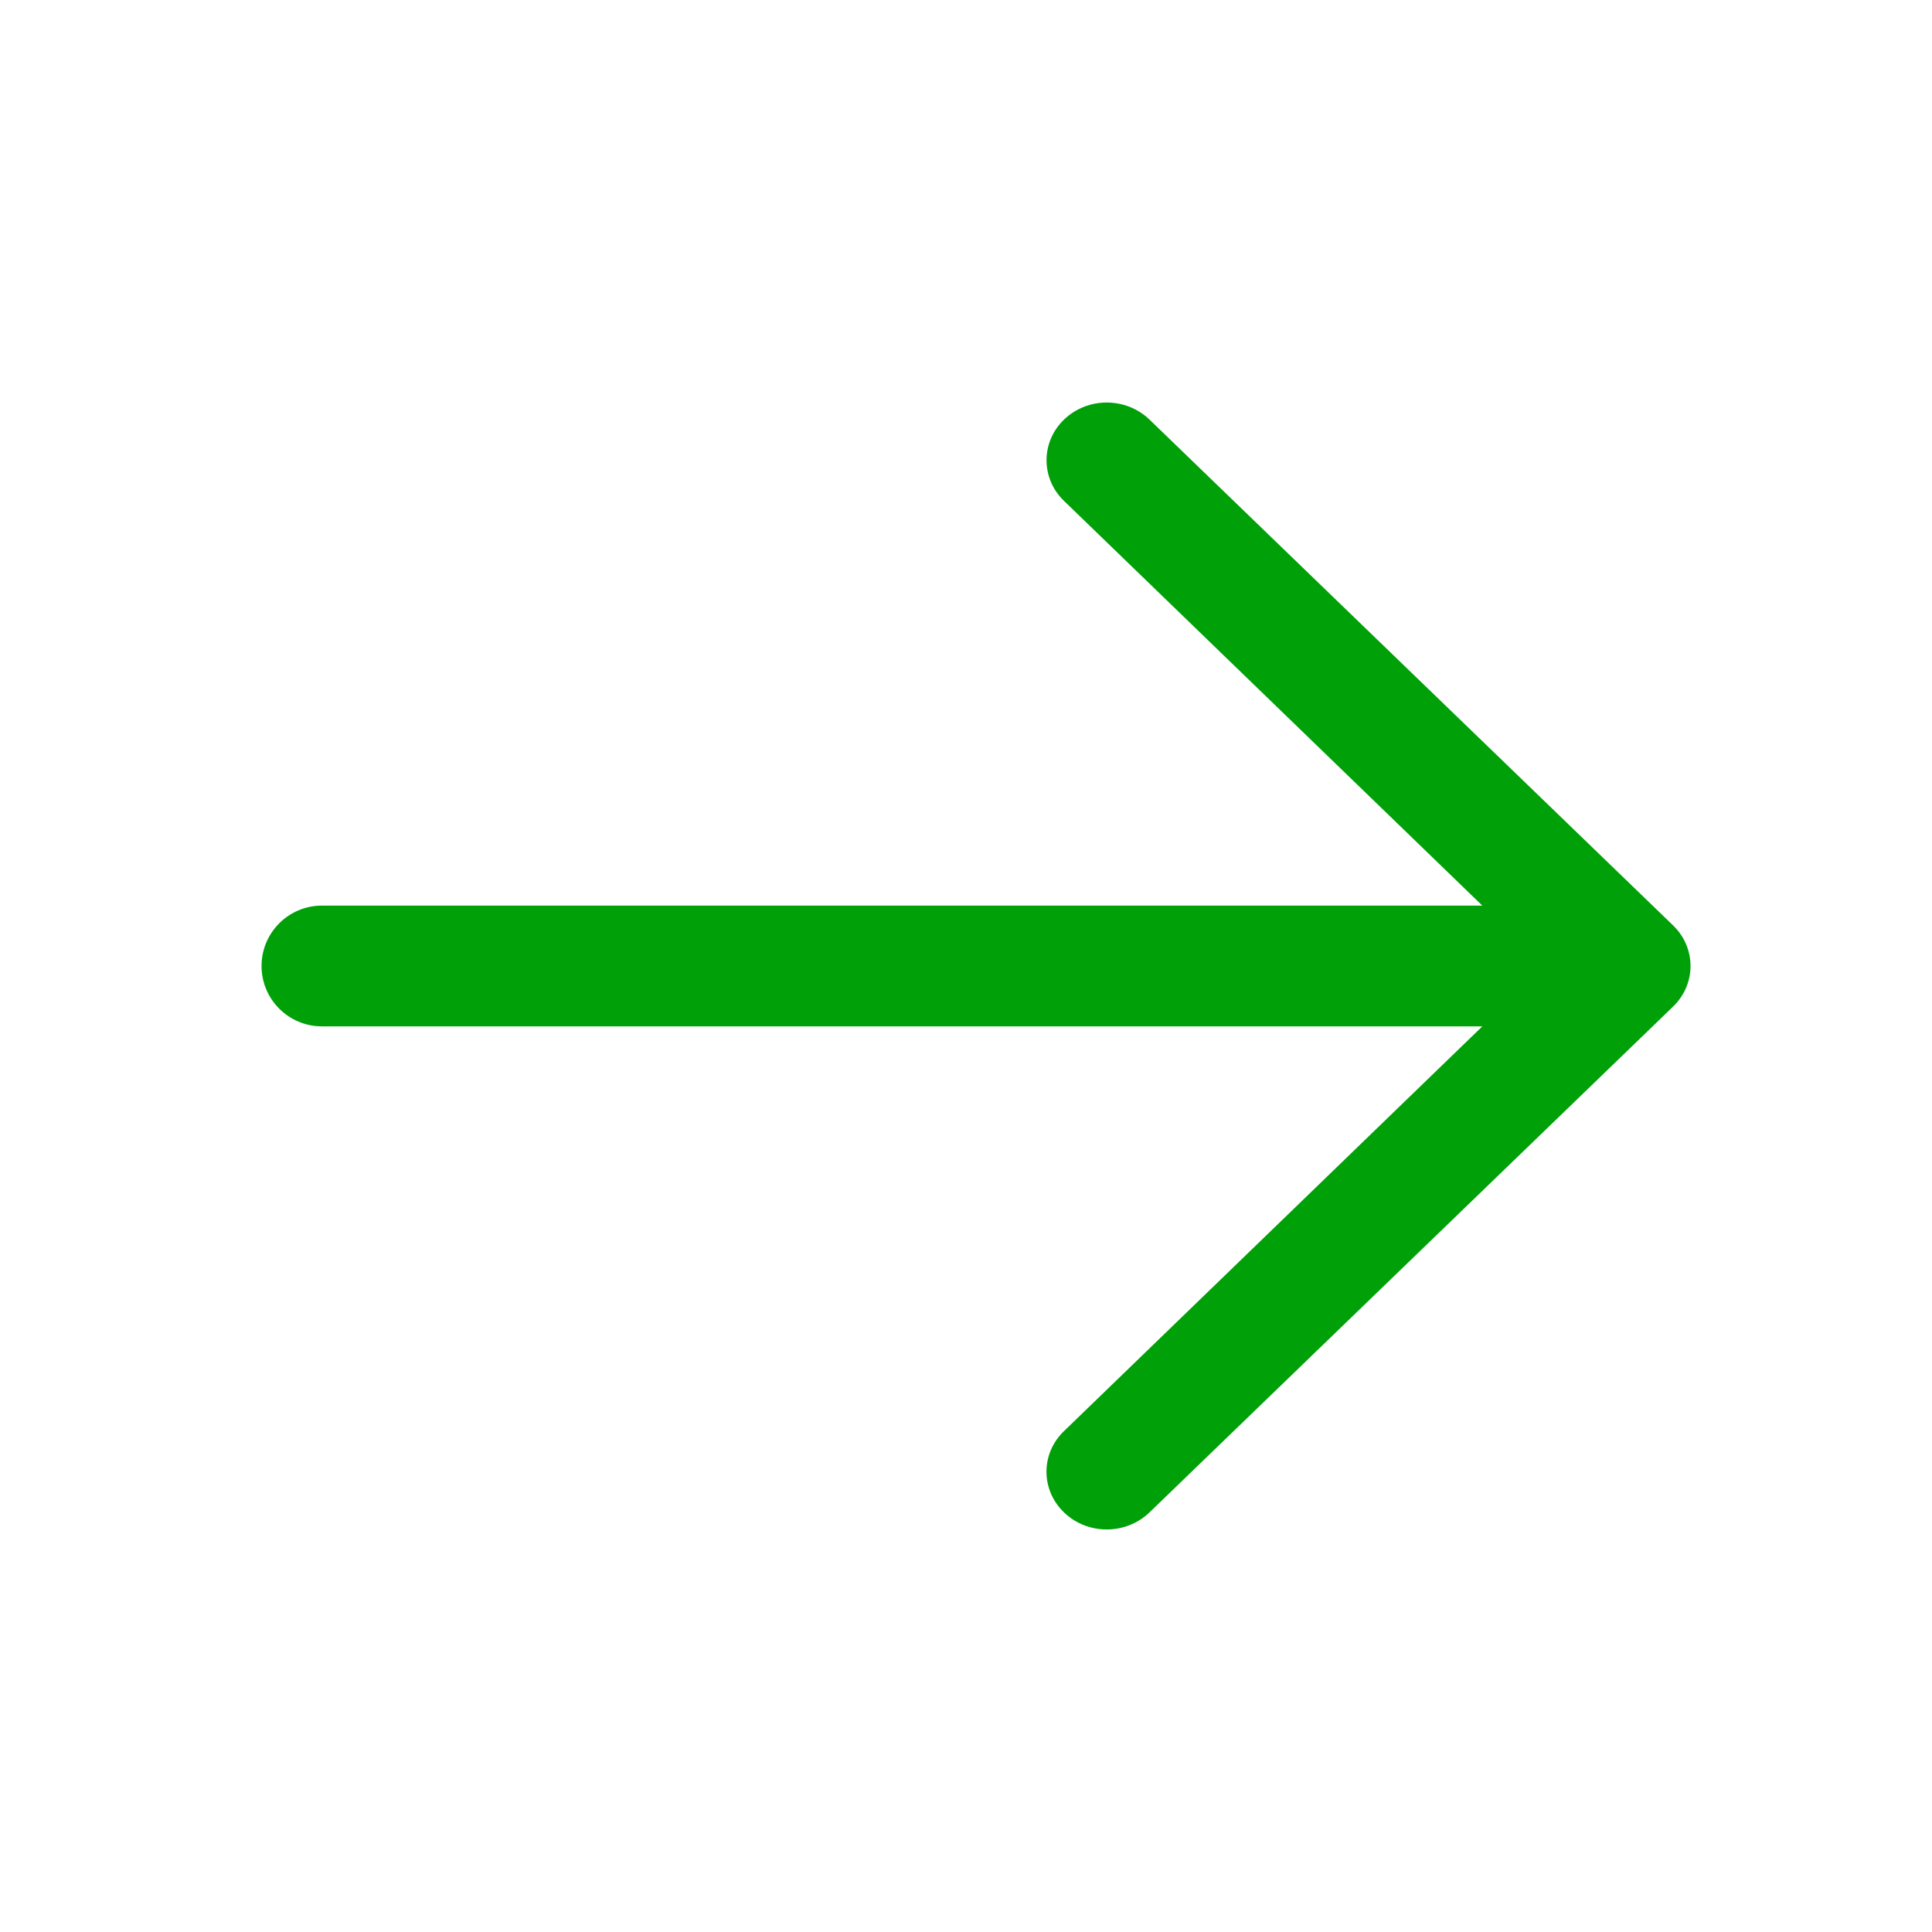 <svg fill="none" height="24" viewBox="0 0 24 24" width="24" xmlns="http://www.w3.org/2000/svg"><path d="m13.218 17.777c-.292.28-.291.734.002 1.013.292.28.766.279 1.058-.001l6.504-6.283c.291-.28.291-.732 0-1.012l-6.504-6.283c-.292-.28-.765-.281-1.058-.001-.292.279-.293.733-.002 1.013l5.196 5.027h-14.415c-.414 0-.75.336-.75.75s.336.75.75.75h14.415z" fill="#00a008"/></svg>